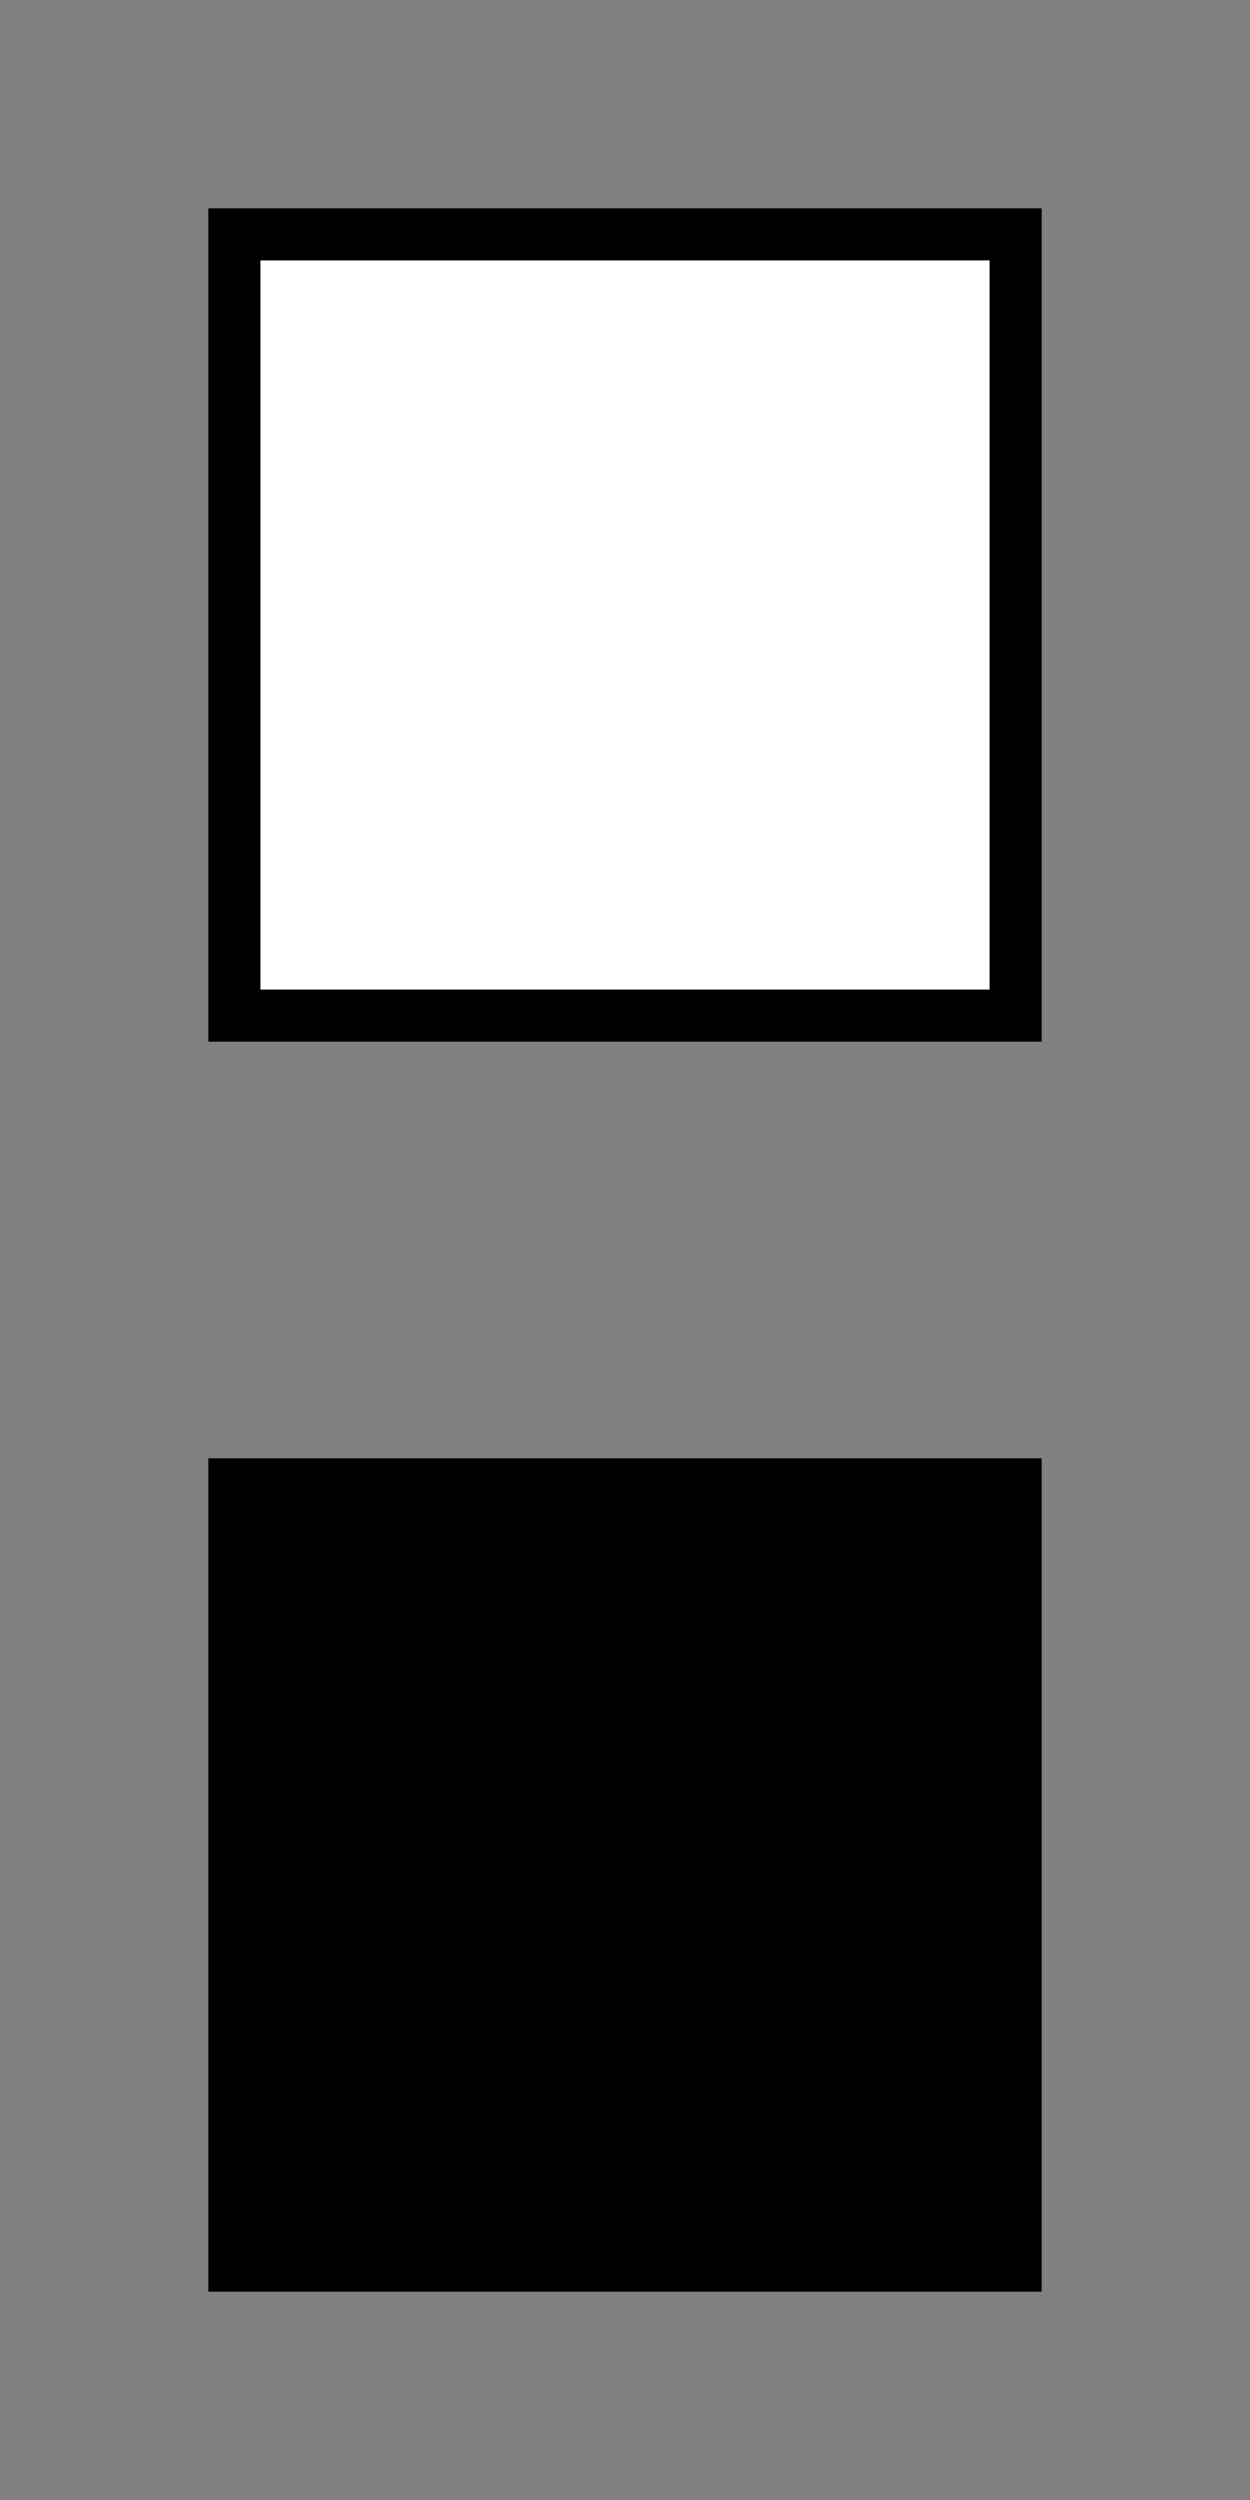 ﻿<?xml version="1.0" encoding="utf-8"?>
<!DOCTYPE svg PUBLIC "-//W3C//DTD SVG 1.1//EN" "http://www.w3.org/Graphics/SVG/1.1/DTD/svg11.dtd">
<svg xmlns="http://www.w3.org/2000/svg" xmlns:xlink="http://www.w3.org/1999/xlink" version="1.1" baseProfile="full" width="24" height="48" viewBox="0 0 24.00 48.00" enable-background="new 0 0 24.00 48.00" xml:space="preserve">
	<rect x="0" y="0" width="24.00" height="48.00" fill="#808080" stroke="none"/>
	<rect x="4" y="4" fill="#{color}" fill-opacity="1" stroke-linejoin="round" width="16" height="16"/>
	<rect x="4" y="28" fill="#{color}" fill-opacity="1" stroke-linejoin="round" width="16" height="16"/>
	<rect x="5" y="5" fill="#FFFFFF" fill-opacity="1" stroke-linejoin="round" width="14" height="14"/>
</svg>
